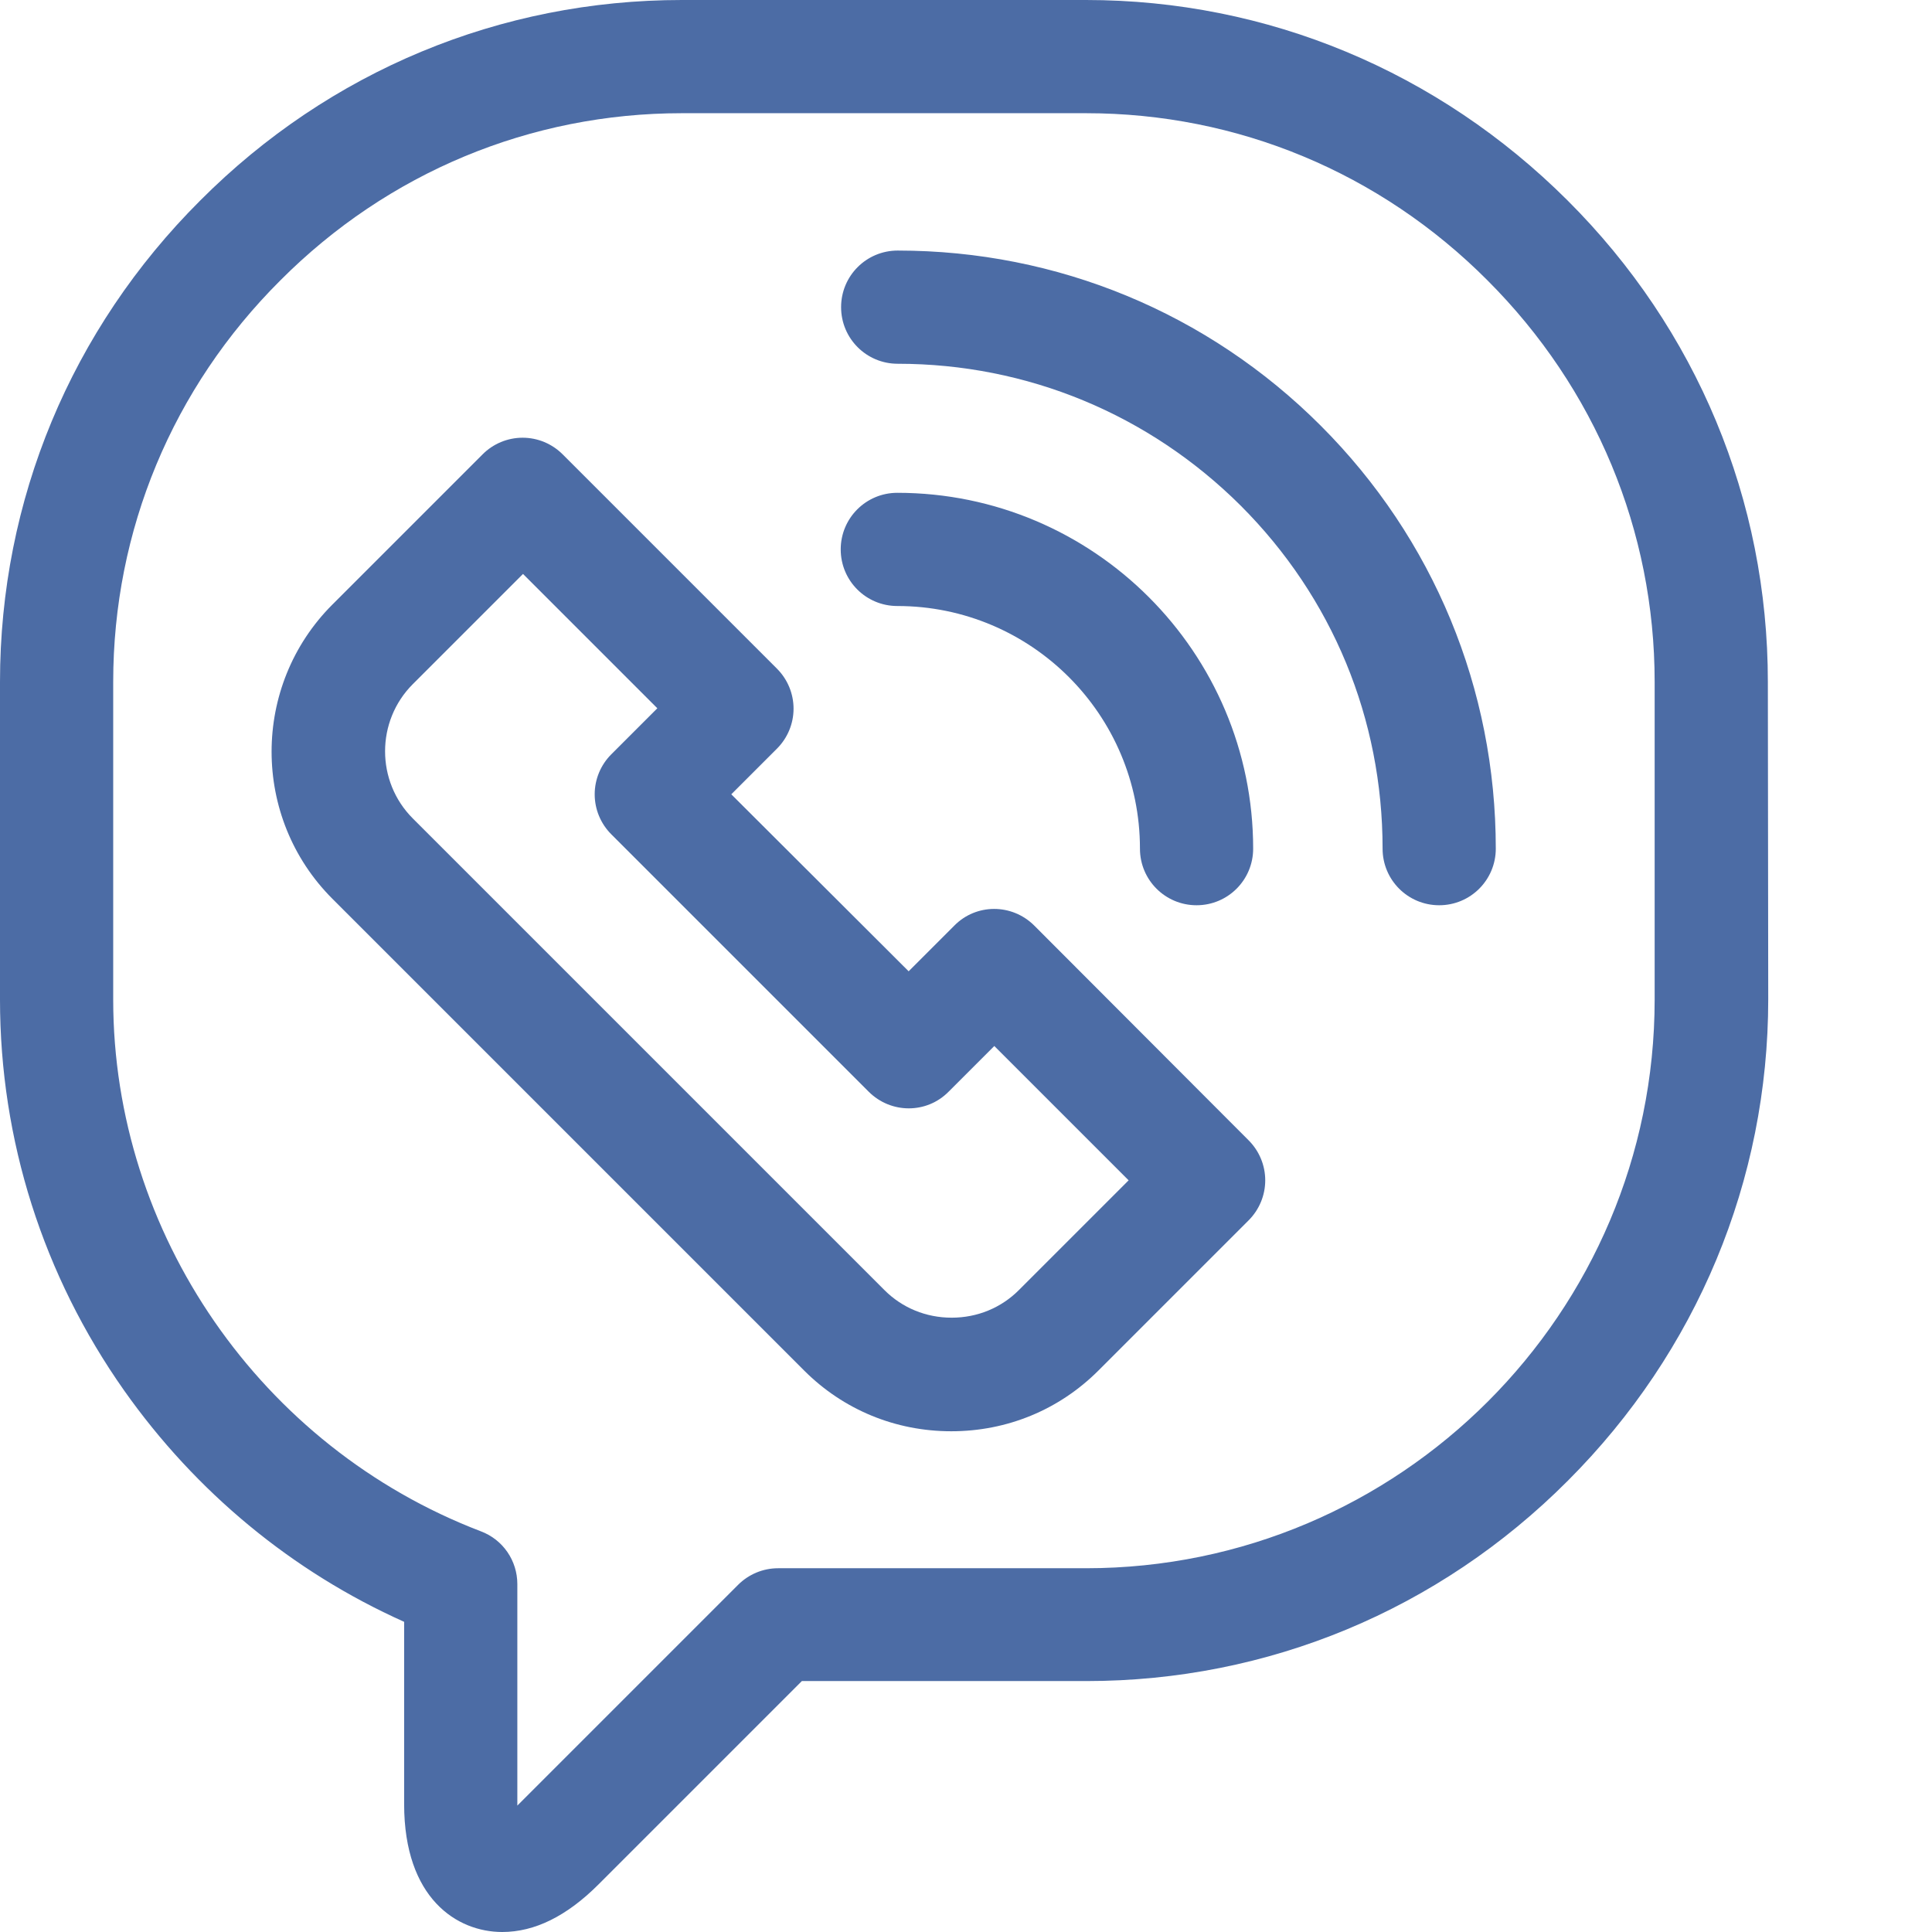 <?xml version="1.0" encoding="utf-8"?>
<!-- Generator: Adobe Illustrator 24.1.2, SVG Export Plug-In . SVG Version: 6.00 Build 0)  -->
<svg version="1.1" id="Слой_1" xmlns:svgjs="http://svgjs.com/svgjs"
	 xmlns="http://www.w3.org/2000/svg" xmlns:xlink="http://www.w3.org/1999/xlink" x="0px" y="0px" viewBox="0 0 512 512"
	 style="enable-background:new 0 0 512 512;" xml:space="preserve">
<style type="text/css">
	.st0{fill:#4C6CA5;}
</style>
<g>
	<path class="st0" d="M468.5,180.7c0-48.1-18.8-93.4-53.1-127.6S335.9,0,287.8,0H180.7c0,0,0,0,0,0C132.6,0,87.3,18.8,53.1,53.1
		C18.8,87.3,0,132.6,0,180.7v84.2c0,37.2,11.4,73.1,32.9,103.6c19,26.9,44.5,48,74.2,61.3v48.3c0,25,14,33.9,26,33.9
		c8.6,0,17.1-4.2,25.5-12.6l53.9-53.9l75.4,0c48.1,0,93.4-18.8,127.6-53.1c34.2-34.2,53.1-79.6,53.1-127.6L468.5,180.7z
		 M287.8,415.6l-81.6,0c-4,0-7.8,1.6-10.6,4.4l-58.3,58.3c-0.1,0.1-0.2,0.2-0.2,0.2c0-0.1,0-0.2,0-0.3v-58.4c0-6.2-3.8-11.8-9.7-14
		C69.1,383.5,30,326.9,30,264.9v-84.2c0-40.1,15.7-77.9,44.3-106.4C102.8,45.7,140.6,30,180.7,30h107.1c40.1,0,77.9,15.7,106.4,44.3
		c28.6,28.6,44.3,66.4,44.3,106.4l0,84.2C438.5,348,370.9,415.6,287.8,415.6z"/>
	<path class="st0" d="M274.1,245.3c-5.9-5.9-15.4-5.9-21.2,0l-12.1,12.1l-47-46.9l12.1-12.1c2.8-2.8,4.4-6.6,4.4-10.6
		c0-4-1.6-7.8-4.4-10.6l-56.8-56.8c-2.8-2.8-6.6-4.4-10.6-4.4c-4,0-7.8,1.6-10.6,4.4l-39.8,39.8c-21.5,21.5-21.5,56.5,0,78l125,125
		c10.4,10.4,24.2,16.1,39,16.1c14.8,0,28.6-5.7,39-16.1l39.8-39.8c2.8-2.8,4.4-6.6,4.4-10.6c0-4-1.6-7.8-4.4-10.6L274.1,245.3z
		 M270,341.9c-4.7,4.7-11,7.3-17.8,7.3s-13.1-2.6-17.8-7.3l-125-125c-9.8-9.8-9.8-25.8,0-35.6l29.2-29.2l35.6,35.6L162,199.9
		c-2.8,2.8-4.4,6.6-4.4,10.6c0,4,1.6,7.8,4.4,10.6l68.2,68.2c5.9,5.9,15.4,5.9,21.2,0l12.1-12.1l35.6,35.6L270,341.9z"/>
	<path class="st0" d="M237.9,66.4c-8.3,0-15,6.7-15,15c0,8.3,6.7,15,15,15c34.3,0,66.6,13.4,90.9,37.6
		c24.3,24.3,37.6,56.5,37.6,90.9c0,8.3,6.7,15,15,15c8.3,0,15-6.7,15-15c0-42.3-16.5-82.2-46.4-112.1S280.2,66.4,237.9,66.4z"/>
	<path class="st0" d="M302.1,224.9c0,8.3,6.7,15,15,15c8.3,0,15-6.7,15-15c0-52-42.3-94.3-94.3-94.3c-8.3,0-15,6.7-15,15
		s6.7,15,15,15C273.3,160.6,302.1,189.4,302.1,224.9z"/>
</g>
</svg>
